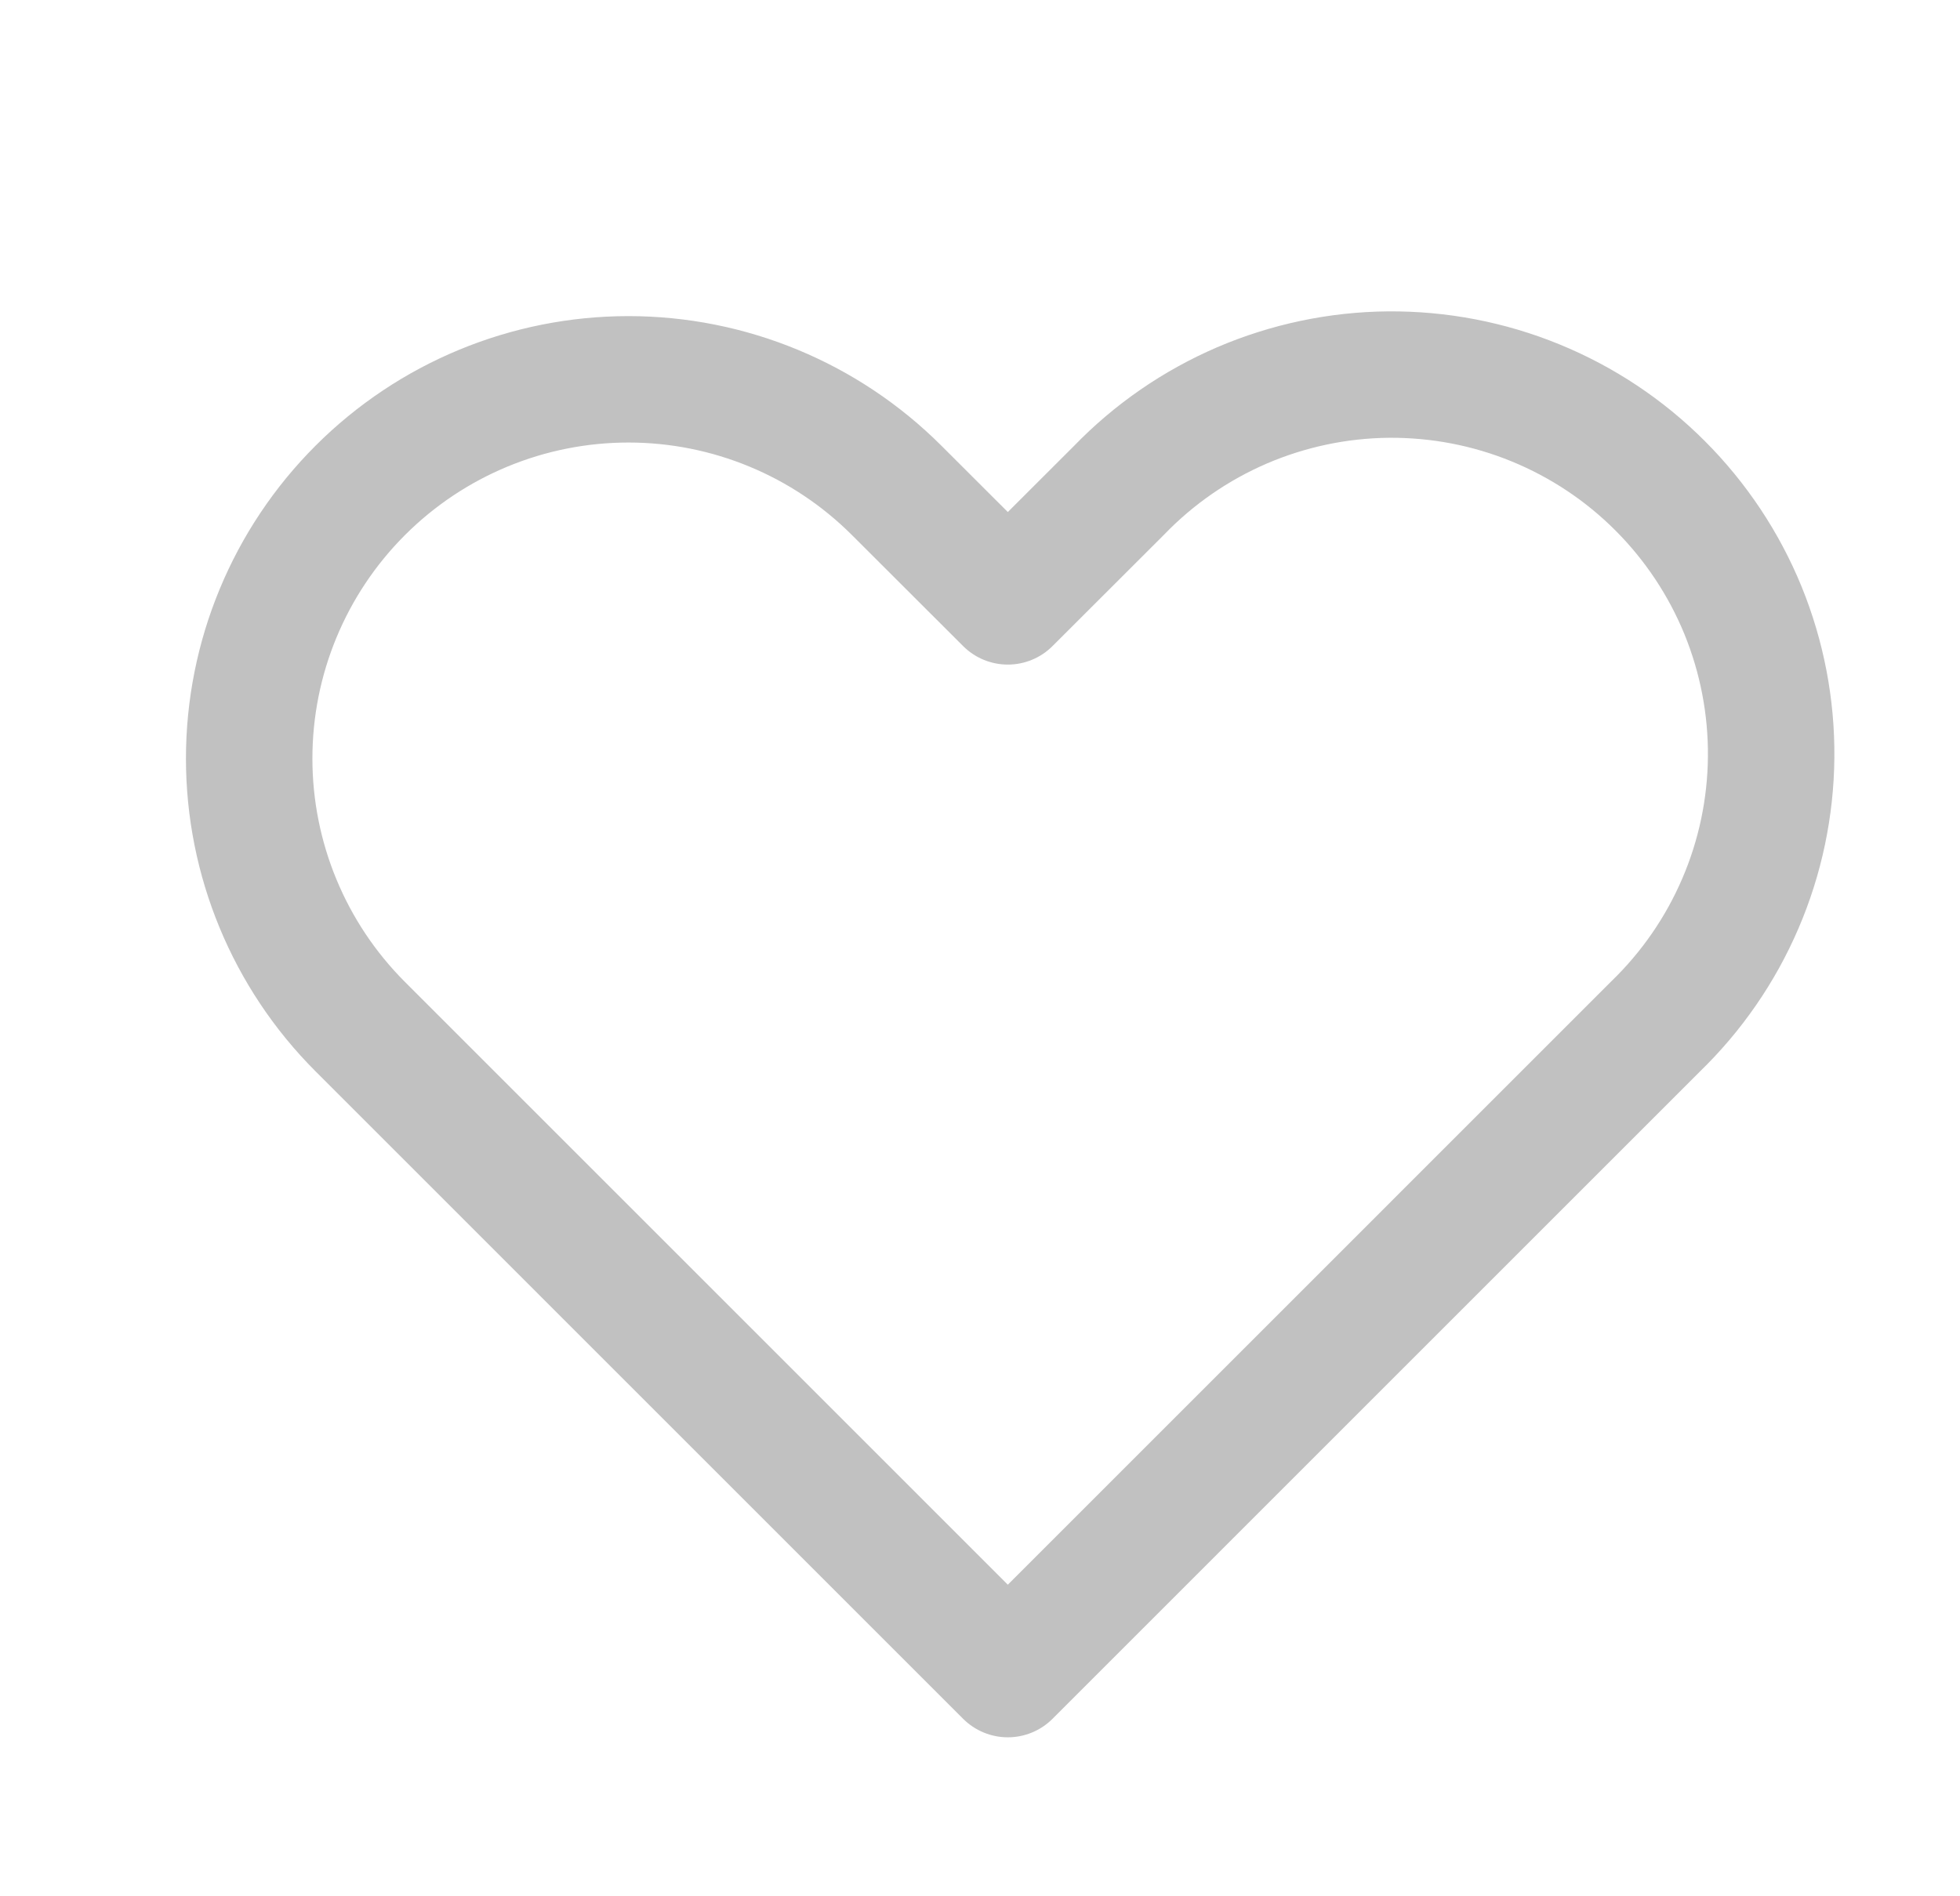 <svg width="31" height="30" viewBox="0 0 31 30" fill="none" xmlns="http://www.w3.org/2000/svg">
<path fill-rule="evenodd" clip-rule="evenodd" d="M5.698 7.758C6.823 6.633 8.349 6.001 9.94 6.001C11.531 6.001 13.056 6.633 14.182 7.758L15.94 9.514L17.698 7.758C18.251 7.185 18.913 6.728 19.645 6.413C20.377 6.099 21.165 5.933 21.961 5.926C22.758 5.92 23.548 6.071 24.285 6.373C25.023 6.675 25.693 7.12 26.256 7.684C26.819 8.247 27.265 8.917 27.567 9.654C27.868 10.392 28.02 11.182 28.013 11.978C28.006 12.775 27.841 13.562 27.526 14.294C27.212 15.026 26.755 15.688 26.182 16.242L15.94 26.485L5.698 16.242C4.573 15.117 3.941 13.591 3.941 12C3.941 10.409 4.573 8.883 5.698 7.758V7.758Z" stroke="#C1C1C1" stroke-width="2" stroke-linejoin="round"/>
</svg>

